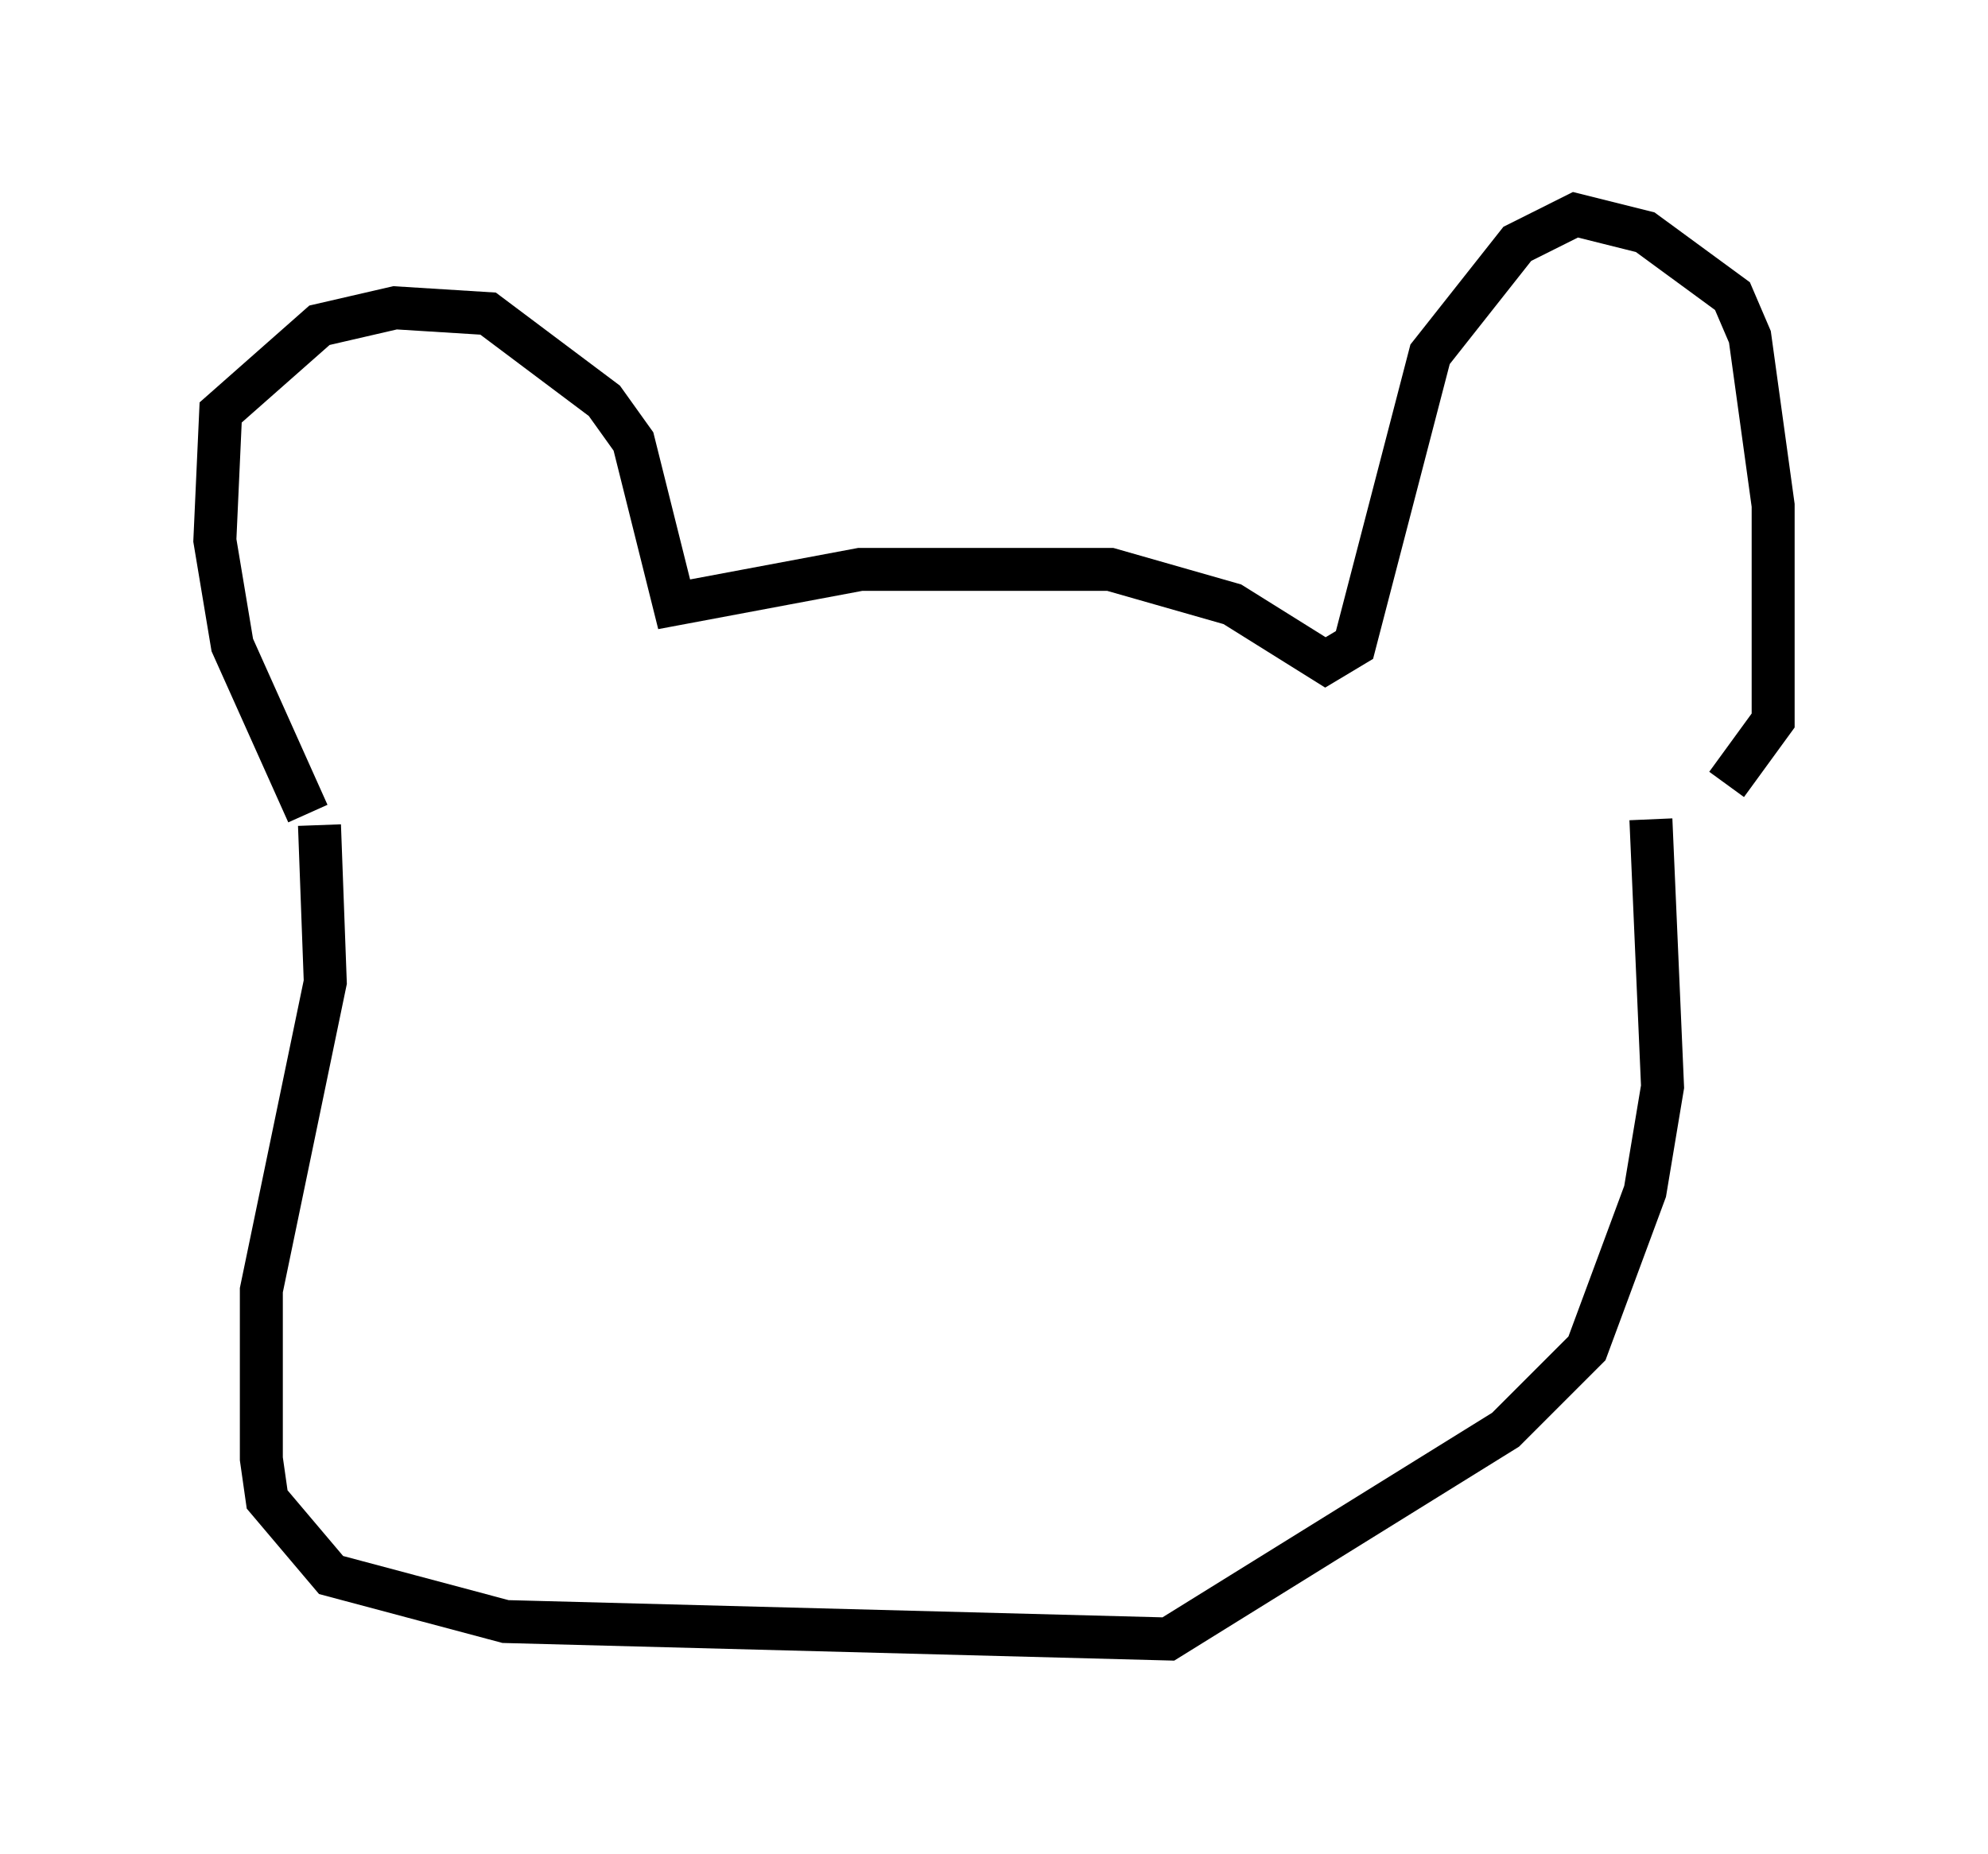 <?xml version="1.0" encoding="utf-8" ?>
<svg baseProfile="full" height="43.153" version="1.1" width="46.265" xmlns="http://www.w3.org/2000/svg" xmlns:ev="http://www.w3.org/2001/xml-events" xmlns:xlink="http://www.w3.org/1999/xlink"><defs /><rect fill="white" height="43.153" width="46.265" x="0" y="0" /><path d="M7.842, 19.479 m-0.677, -0.541 l-1.759, -3.924 -0.406, -2.436 l0.135, -2.977 2.3, -2.03 l1.759, -0.406 2.165, 0.135 l2.706, 2.03 0.677, 0.947 l0.947, 3.789 4.33, -0.812 l5.819, 0.0 2.842, 0.812 l2.165, 1.353 0.677, -0.406 l1.759, -6.766 2.03, -2.571 l1.353, -0.677 1.624, 0.406 l2.03, 1.488 0.406, 0.947 l0.541, 3.924 0.0, 5.007 l-1.083, 1.488 m-32.747, 0.947 l0.135, 3.654 -1.488, 7.172 l0.0, 3.924 0.135, 0.947 l1.488, 1.759 4.059, 1.083 l15.426, 0.406 7.848, -4.871 l1.894, -1.894 1.353, -3.654 l0.406, -2.436 -0.271, -6.225 " fill="none" stroke="black" stroke-width="1" /></svg>
